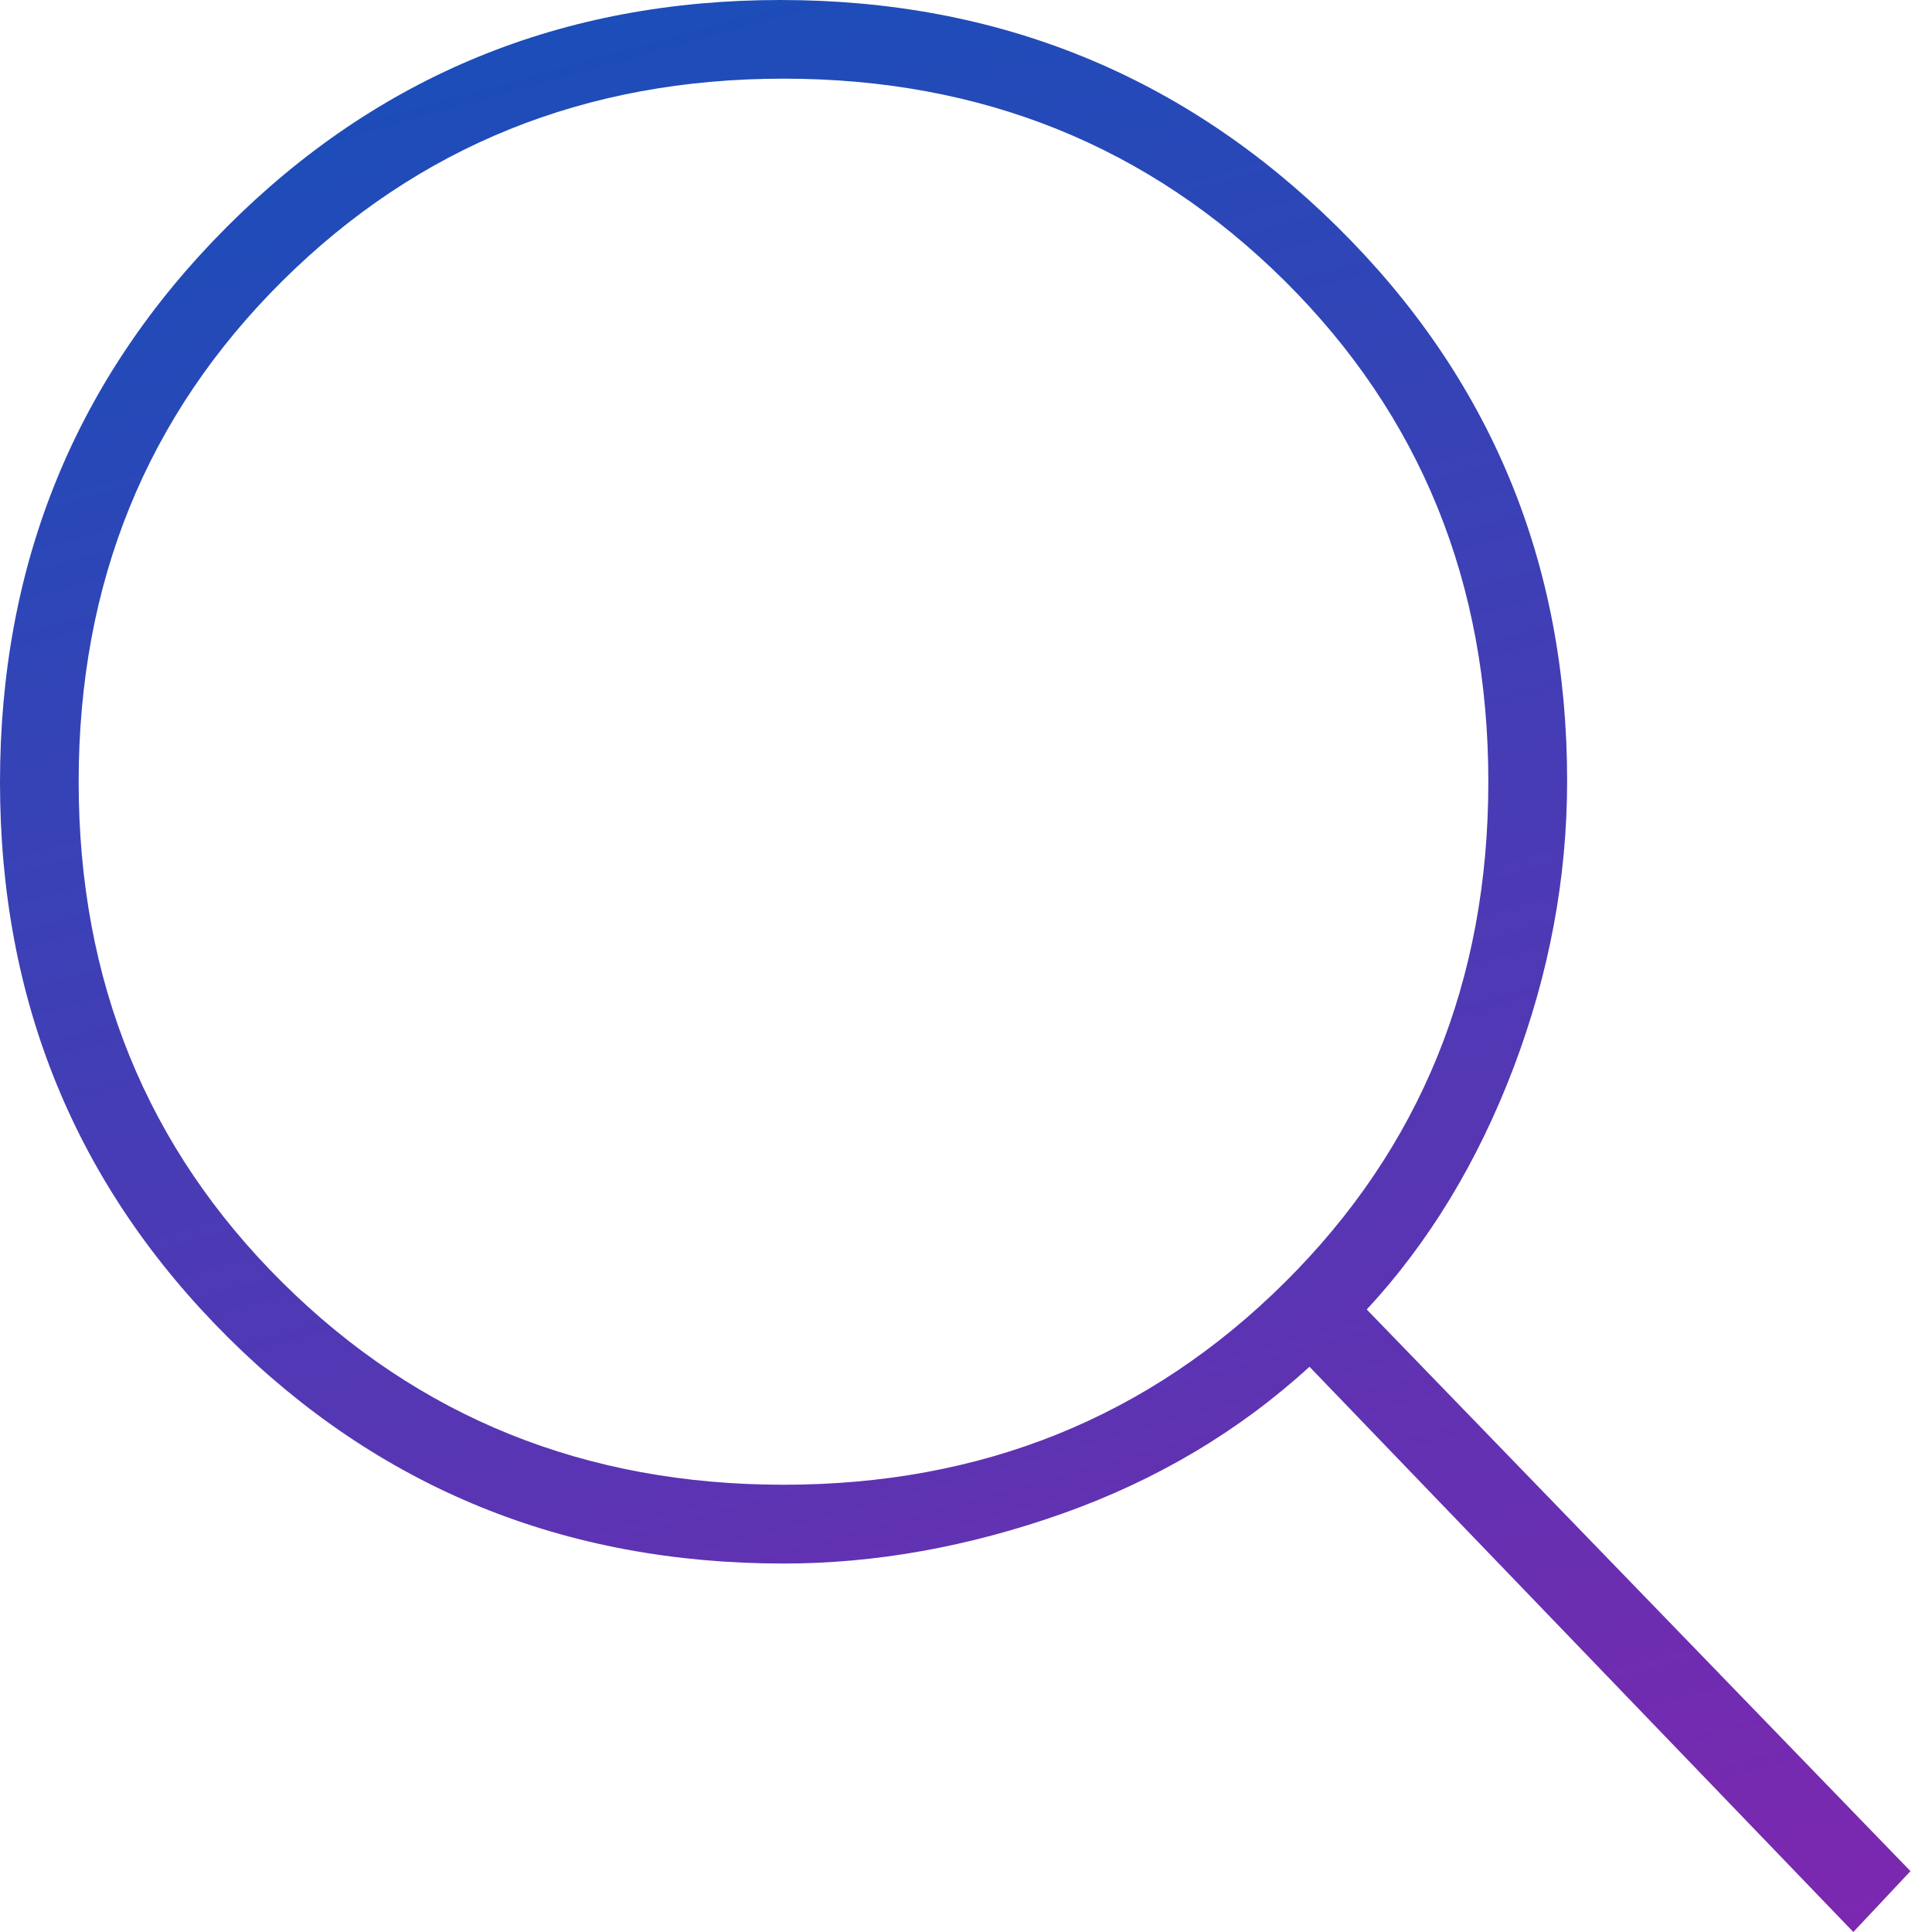 <svg width="14" height="14" viewBox="0 0 14 14" fill="none" xmlns="http://www.w3.org/2000/svg">
<path d="M13.43 14L9.489 9.904C8.977 10.372 8.38 10.726 7.699 10.968C7.017 11.209 6.343 11.33 5.678 11.33C4.091 11.33 2.748 10.782 1.649 9.688C0.55 8.593 0 7.253 0 5.669C0 4.085 0.547 2.744 1.642 1.646C2.737 0.549 4.074 0 5.655 0C7.235 0 8.58 0.548 9.69 1.643C10.8 2.739 11.356 4.078 11.356 5.659C11.356 6.363 11.226 7.056 10.967 7.739C10.707 8.422 10.353 9.005 9.904 9.489L13.844 13.559L13.43 14ZM5.678 10.759C7.114 10.759 8.324 10.271 9.309 9.294C10.293 8.318 10.785 7.108 10.785 5.665C10.785 4.222 10.293 3.012 9.309 2.035C8.324 1.059 7.114 0.57 5.678 0.57C4.242 0.57 3.032 1.059 2.047 2.035C1.063 3.012 0.57 4.222 0.57 5.665C0.57 7.108 1.063 8.318 2.047 9.294C3.032 10.271 4.242 10.759 5.678 10.759Z" fill="url(#paint0_linear_56_42)"/>
<defs>
<linearGradient id="paint0_linear_56_42" x1="4.5" y1="-2" x2="9.5" y2="16" gradientUnits="userSpaceOnUse">
<stop stop-color="#0F52BA"/>
<stop offset="1" stop-color="#8225AF"/>
</linearGradient>
</defs>
</svg>

